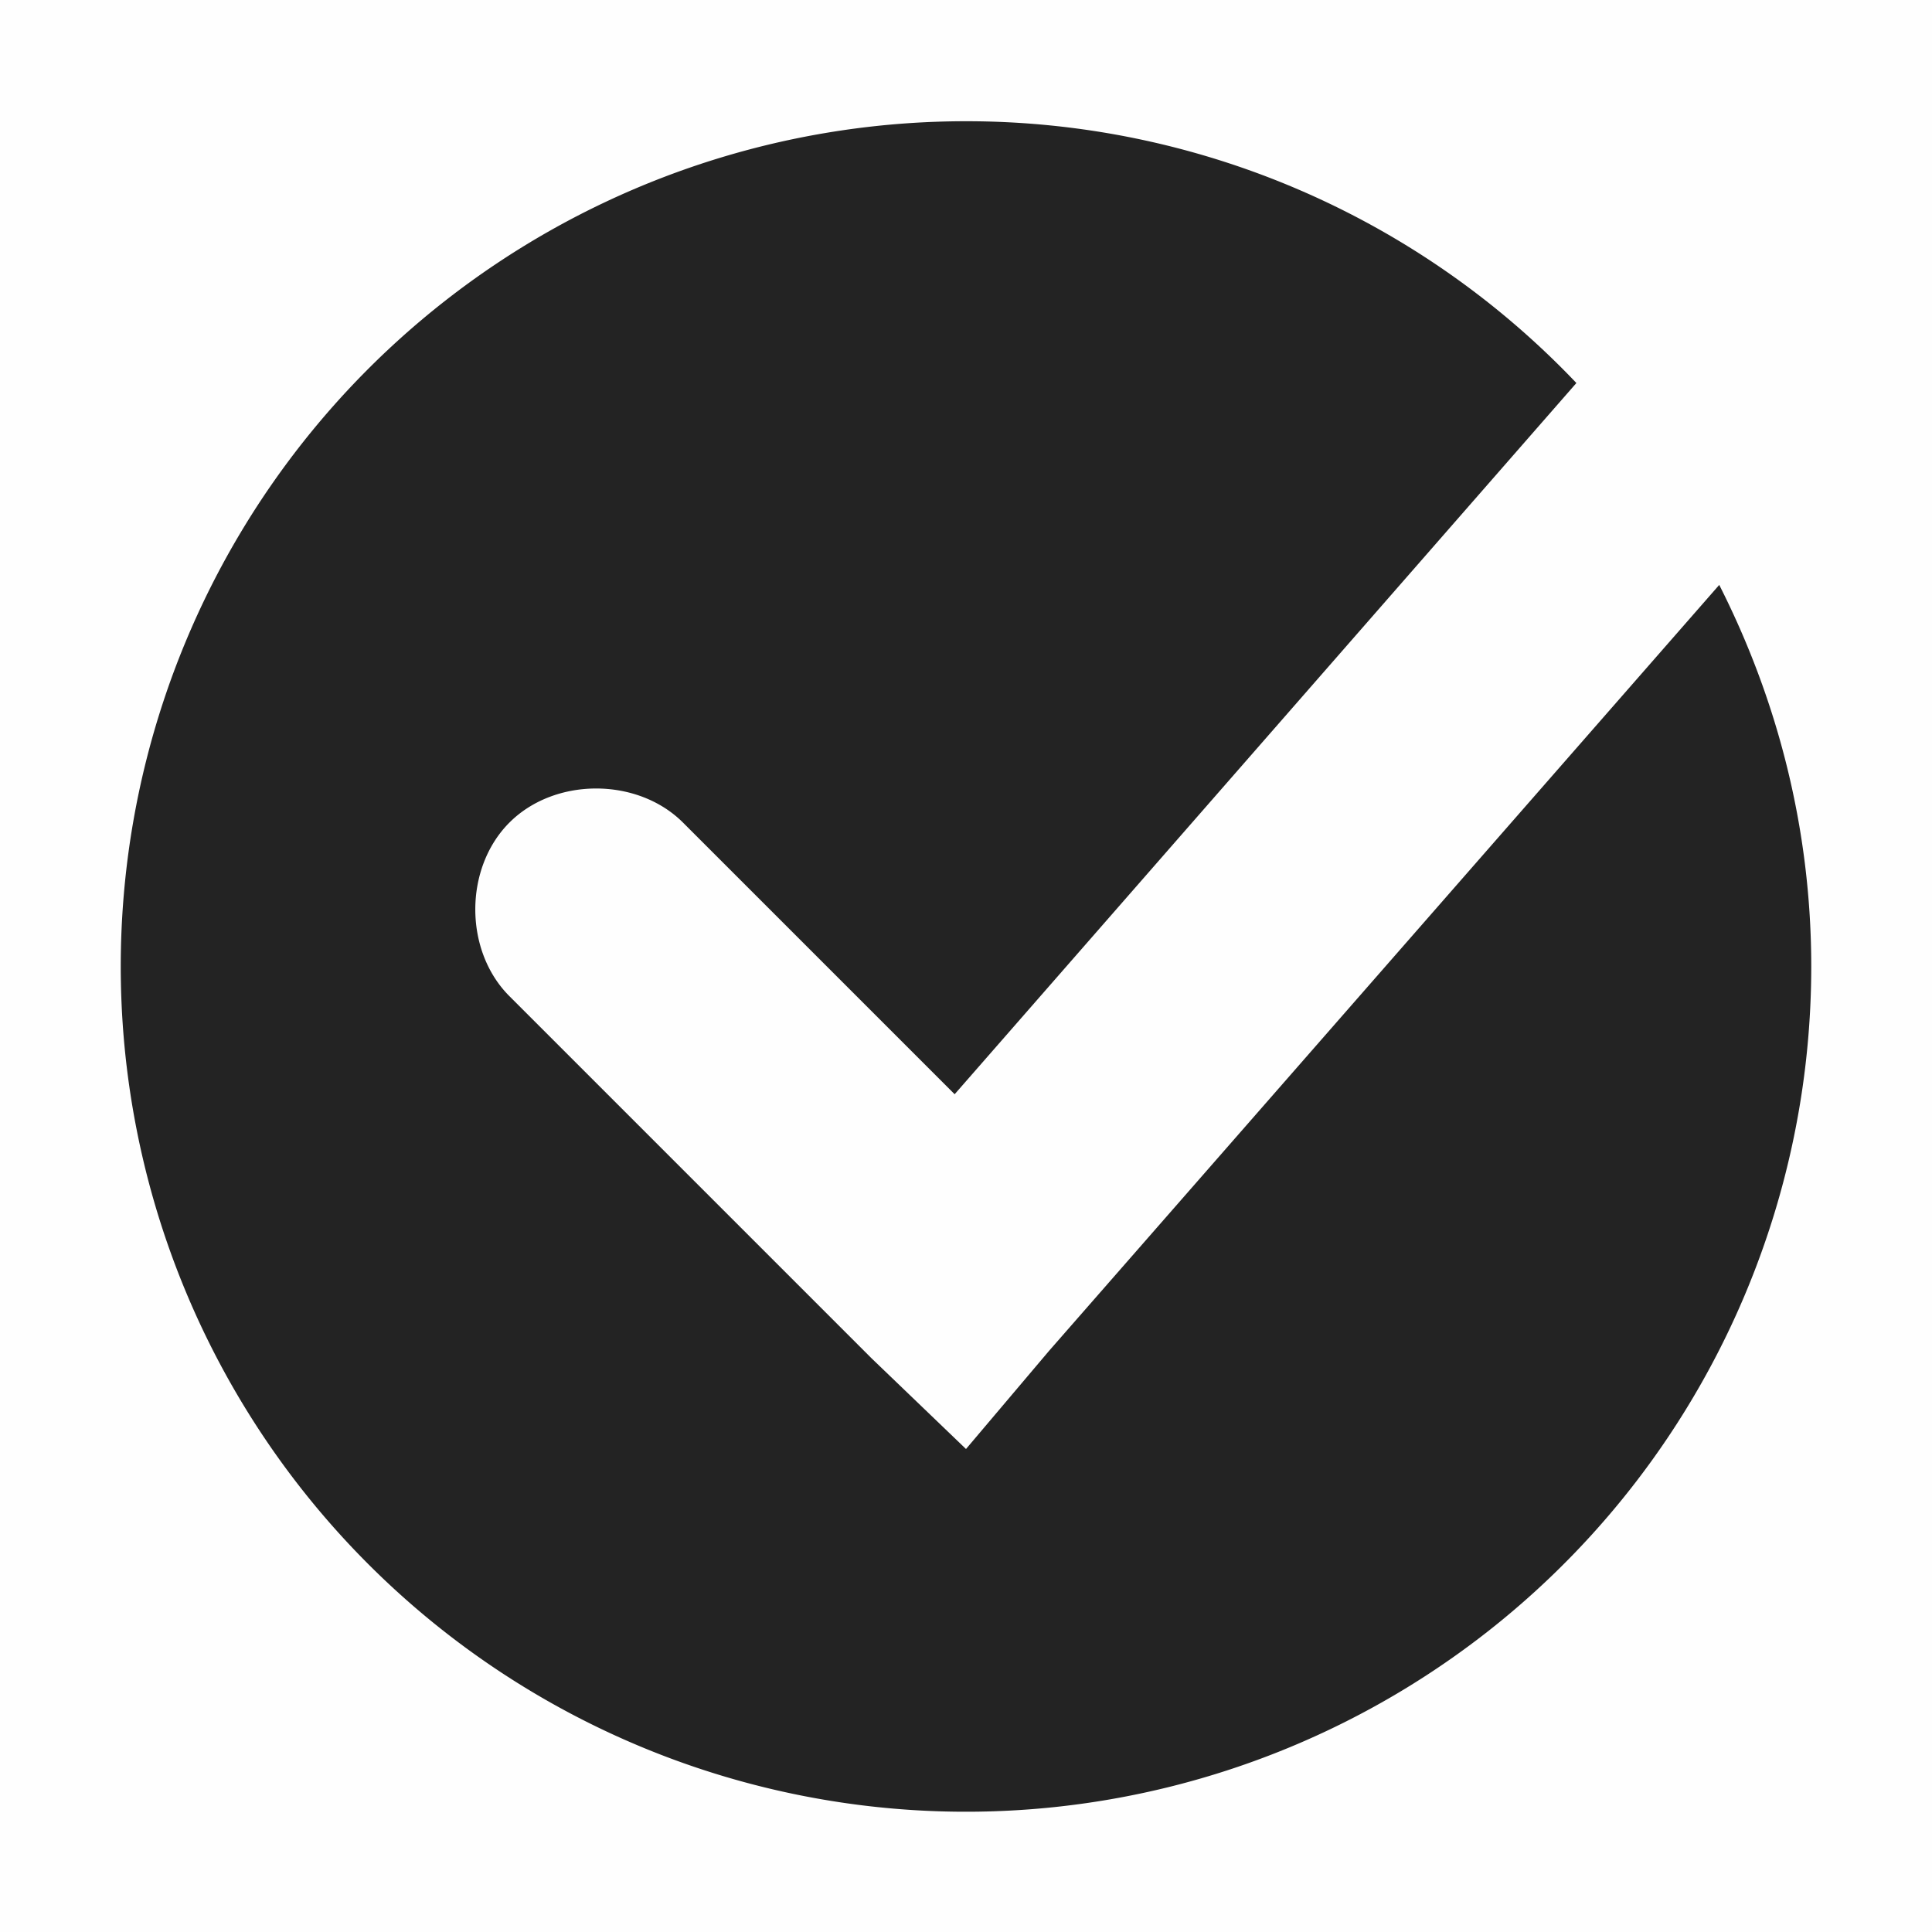 <svg height='16' style='enable-background:new' width='16' xmlns='http://www.w3.org/2000/svg'>
    <defs>
        <filter height='1' id='a' style='color-interpolation-filters:sRGB' width='1' x='0' y='0'>
            <feBlend in2='BackgroundImage' mode='darken'/>
        </filter>
    </defs>
    <g style='display:inline'>
        <g style='display:inline;enable-background:new'>
            <g style='color:#bebebe;display:inline;visibility:visible;fill:none;stroke:none;stroke-width:1.781;marker:none'>
                <path d='M40 518h16v16H40z' style='color:#bebebe;display:inline;overflow:visible;visibility:visible;opacity:1;fill:gray;fill-opacity:.01;stroke:none;stroke-width:1;marker:none;enable-background:new' transform='translate(-40 -518)'/>
            </g>
            <path d='M464 589.004a7 7 0 1 0 7 7c0-1.139-.28-2.21-.762-3.16l-5.55 6.343L464 600l-.781-.75-3-3c-.377-.376-.377-1.061 0-1.438.376-.376 1.06-.376 1.437 0l2.25 2.25 5.149-5.89a6.971 6.971 0 0 0-5.055-2.168z' style='opacity:1;fill:#232323;fill-opacity:1;stroke:none' transform='translate(-456 -588)'/>
        </g>
    </g>
</svg>

